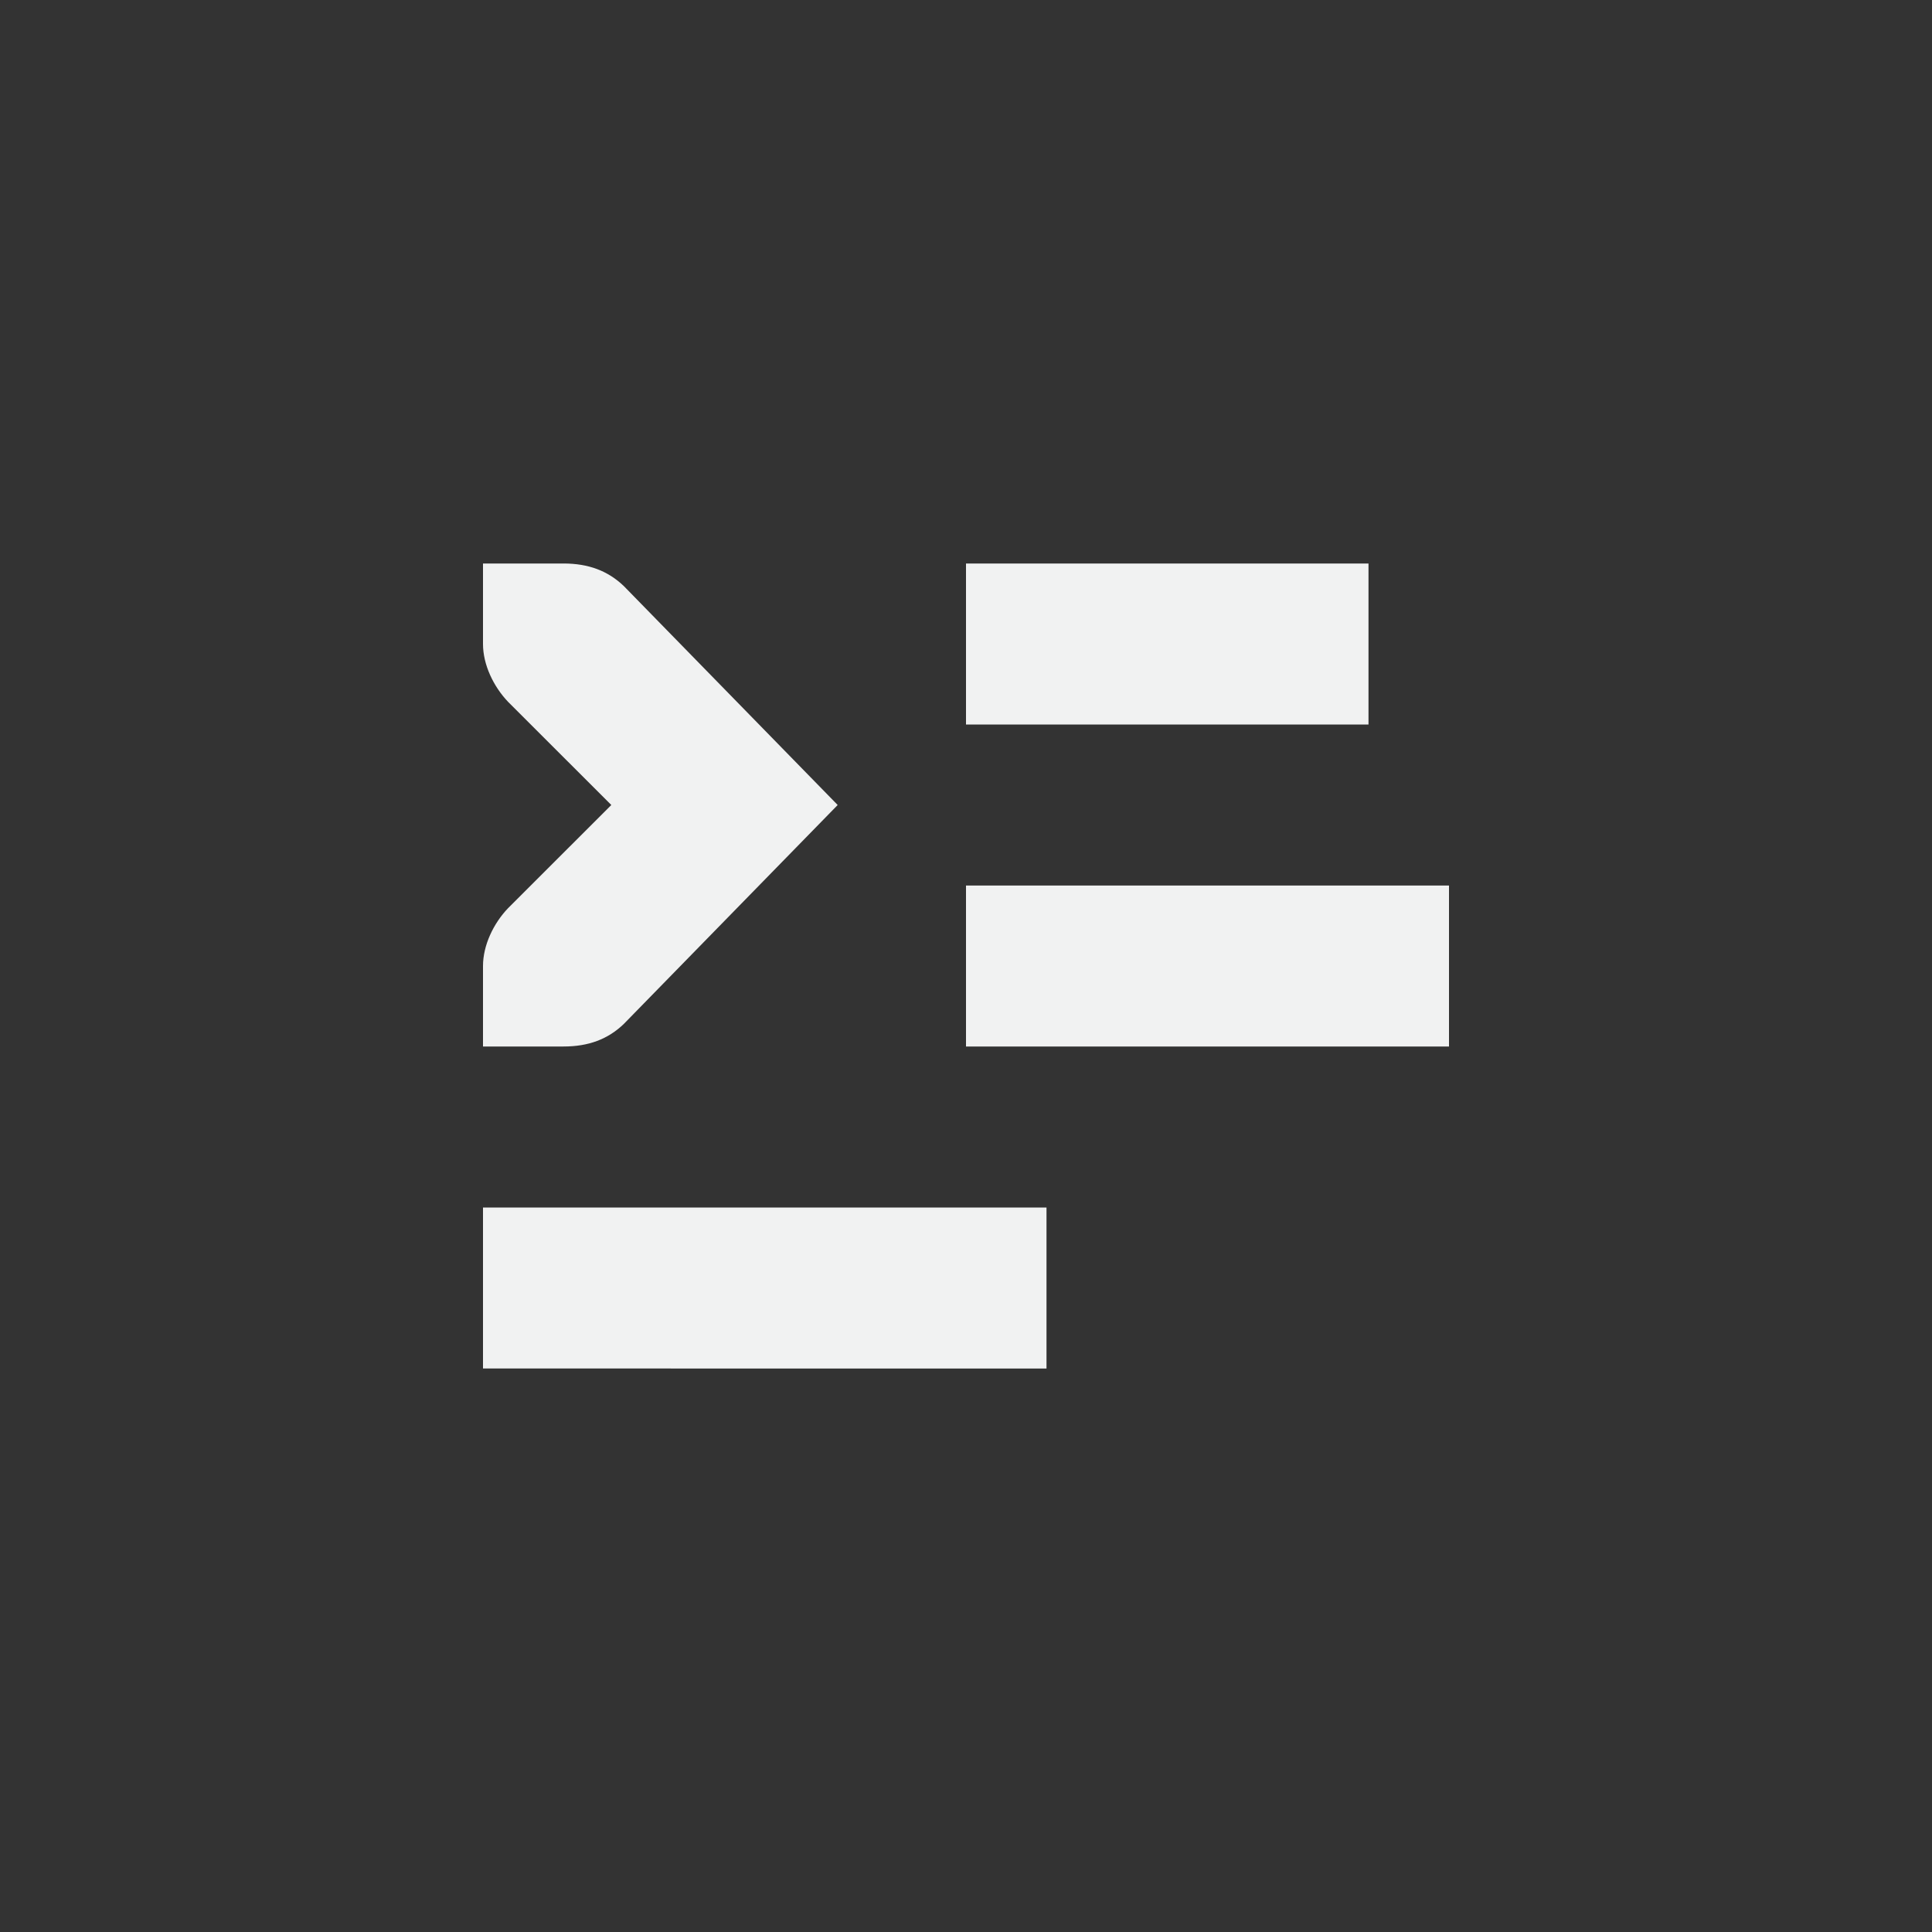 <!--Part of Monotone: https://github.com/sixsixfive/Monotone, released under cc-by-sa_v4-->
<svg xmlns="http://www.w3.org/2000/svg" viewBox="-4 -4 24 24">
    <rect x="-4" y="-4" width="24" height="24" fill="#333333" stroke="none"/>
    <g color="#f1f2f2" fill="#f1f2f2">
        <path d="M8 3h5v2H8zm0 4h6v2H8zm-6 4h7v2H2z" style="marker:none" overflow="visible"/>
        <path style="line-height:normal;-inkscape-font-specification:'Bitstream Vera Sans';text-indent:0;text-align:start;text-decoration-line:none;text-transform:none;marker:none" d="M2 3v1c0 .257.13.528.312.719L3.594 6 2.312 7.281C2.13 7.471 2 7.743 2 8v1h1c.31 0 .552-.09.75-.281L6.406 6 3.75 3.281C3.552 3.091 3.31 3 3 3z" font-weight="400" font-family="Bitstream Vera Sans" overflow="visible"/>
    </g>
</svg>
